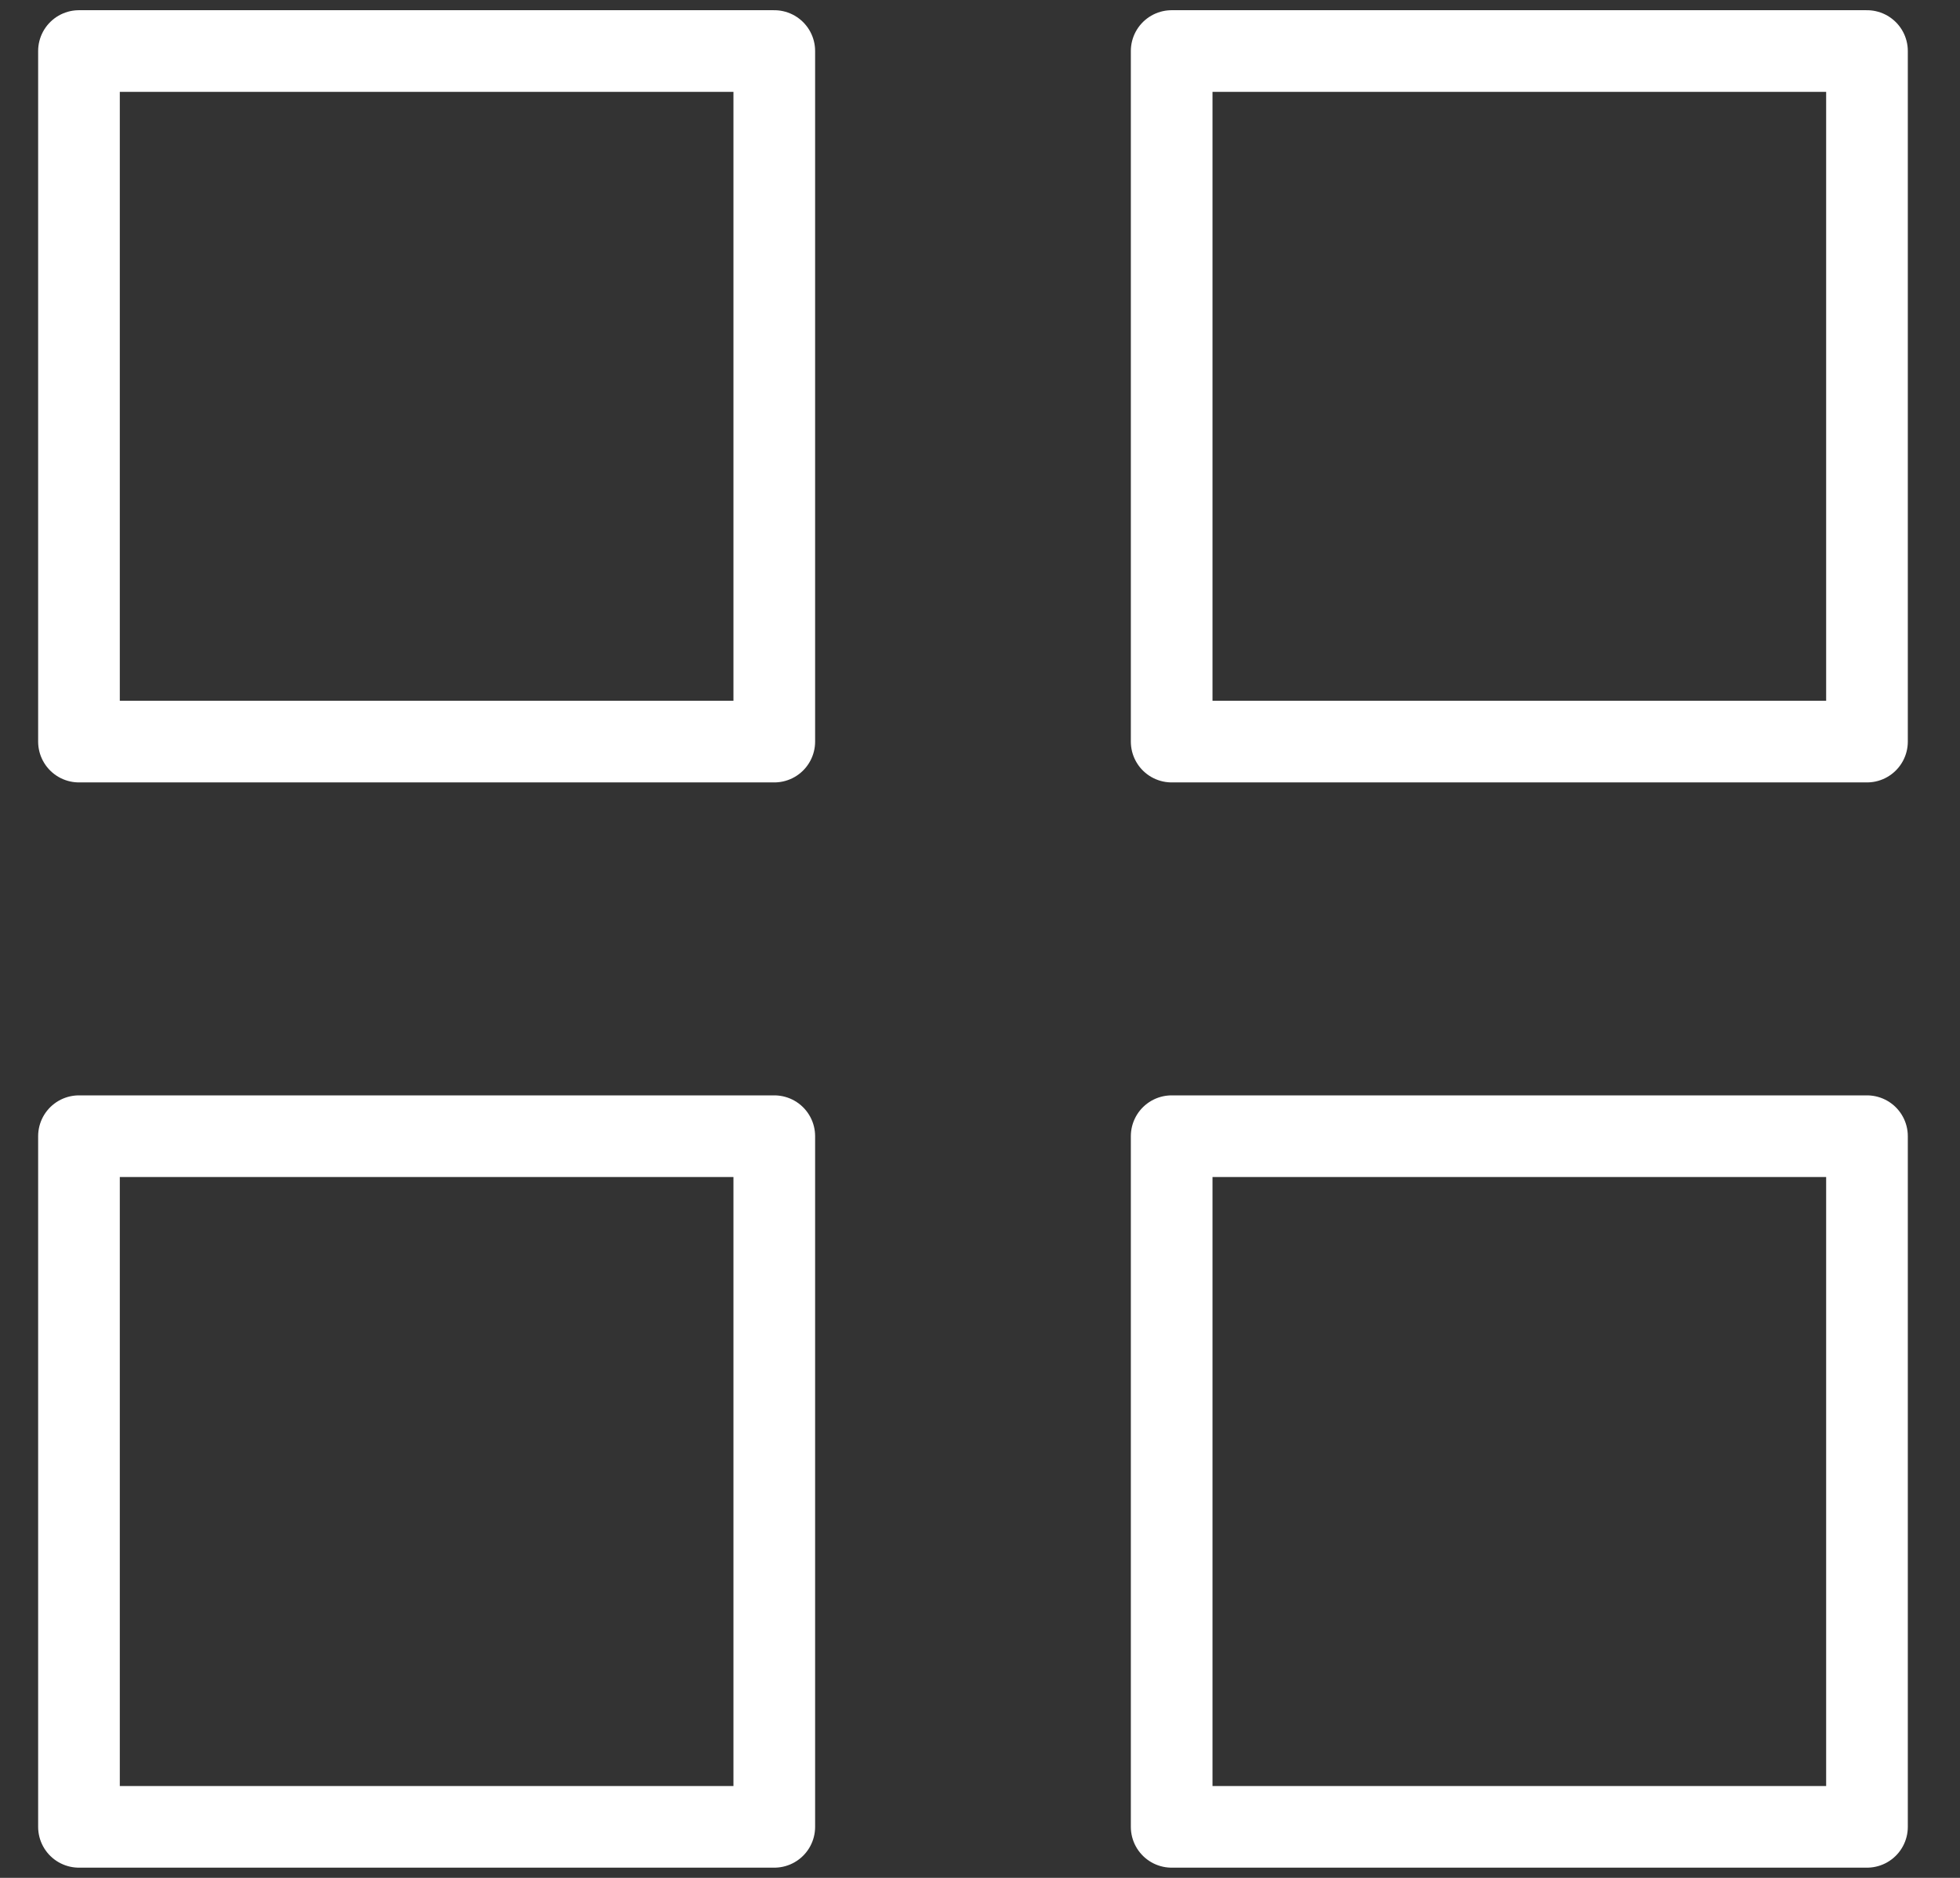 <svg width="24" height="23" viewBox="0 0 24 23" fill="none" xmlns="http://www.w3.org/2000/svg">
<rect x="0" y="0" width="24" height="23" fill="#333333" stroke="none"/>
<path d="M9.481 0.625H0.967V9.083H9.481V0.625Z" stroke="white" stroke-linecap="round" stroke-linejoin="round"/>
<path d="M22.861 0.625H14.347V9.083H22.861V0.625Z" stroke="white" stroke-linecap="round" stroke-linejoin="round"/>
<path d="M22.861 13.916H14.347V22.375H22.861V13.916Z" stroke="white" stroke-linecap="round" stroke-linejoin="round"/>
<path d="M9.481 13.916H0.967V22.375H9.481V13.916Z" stroke="white" stroke-linecap="round" stroke-linejoin="round"/>
</svg>
